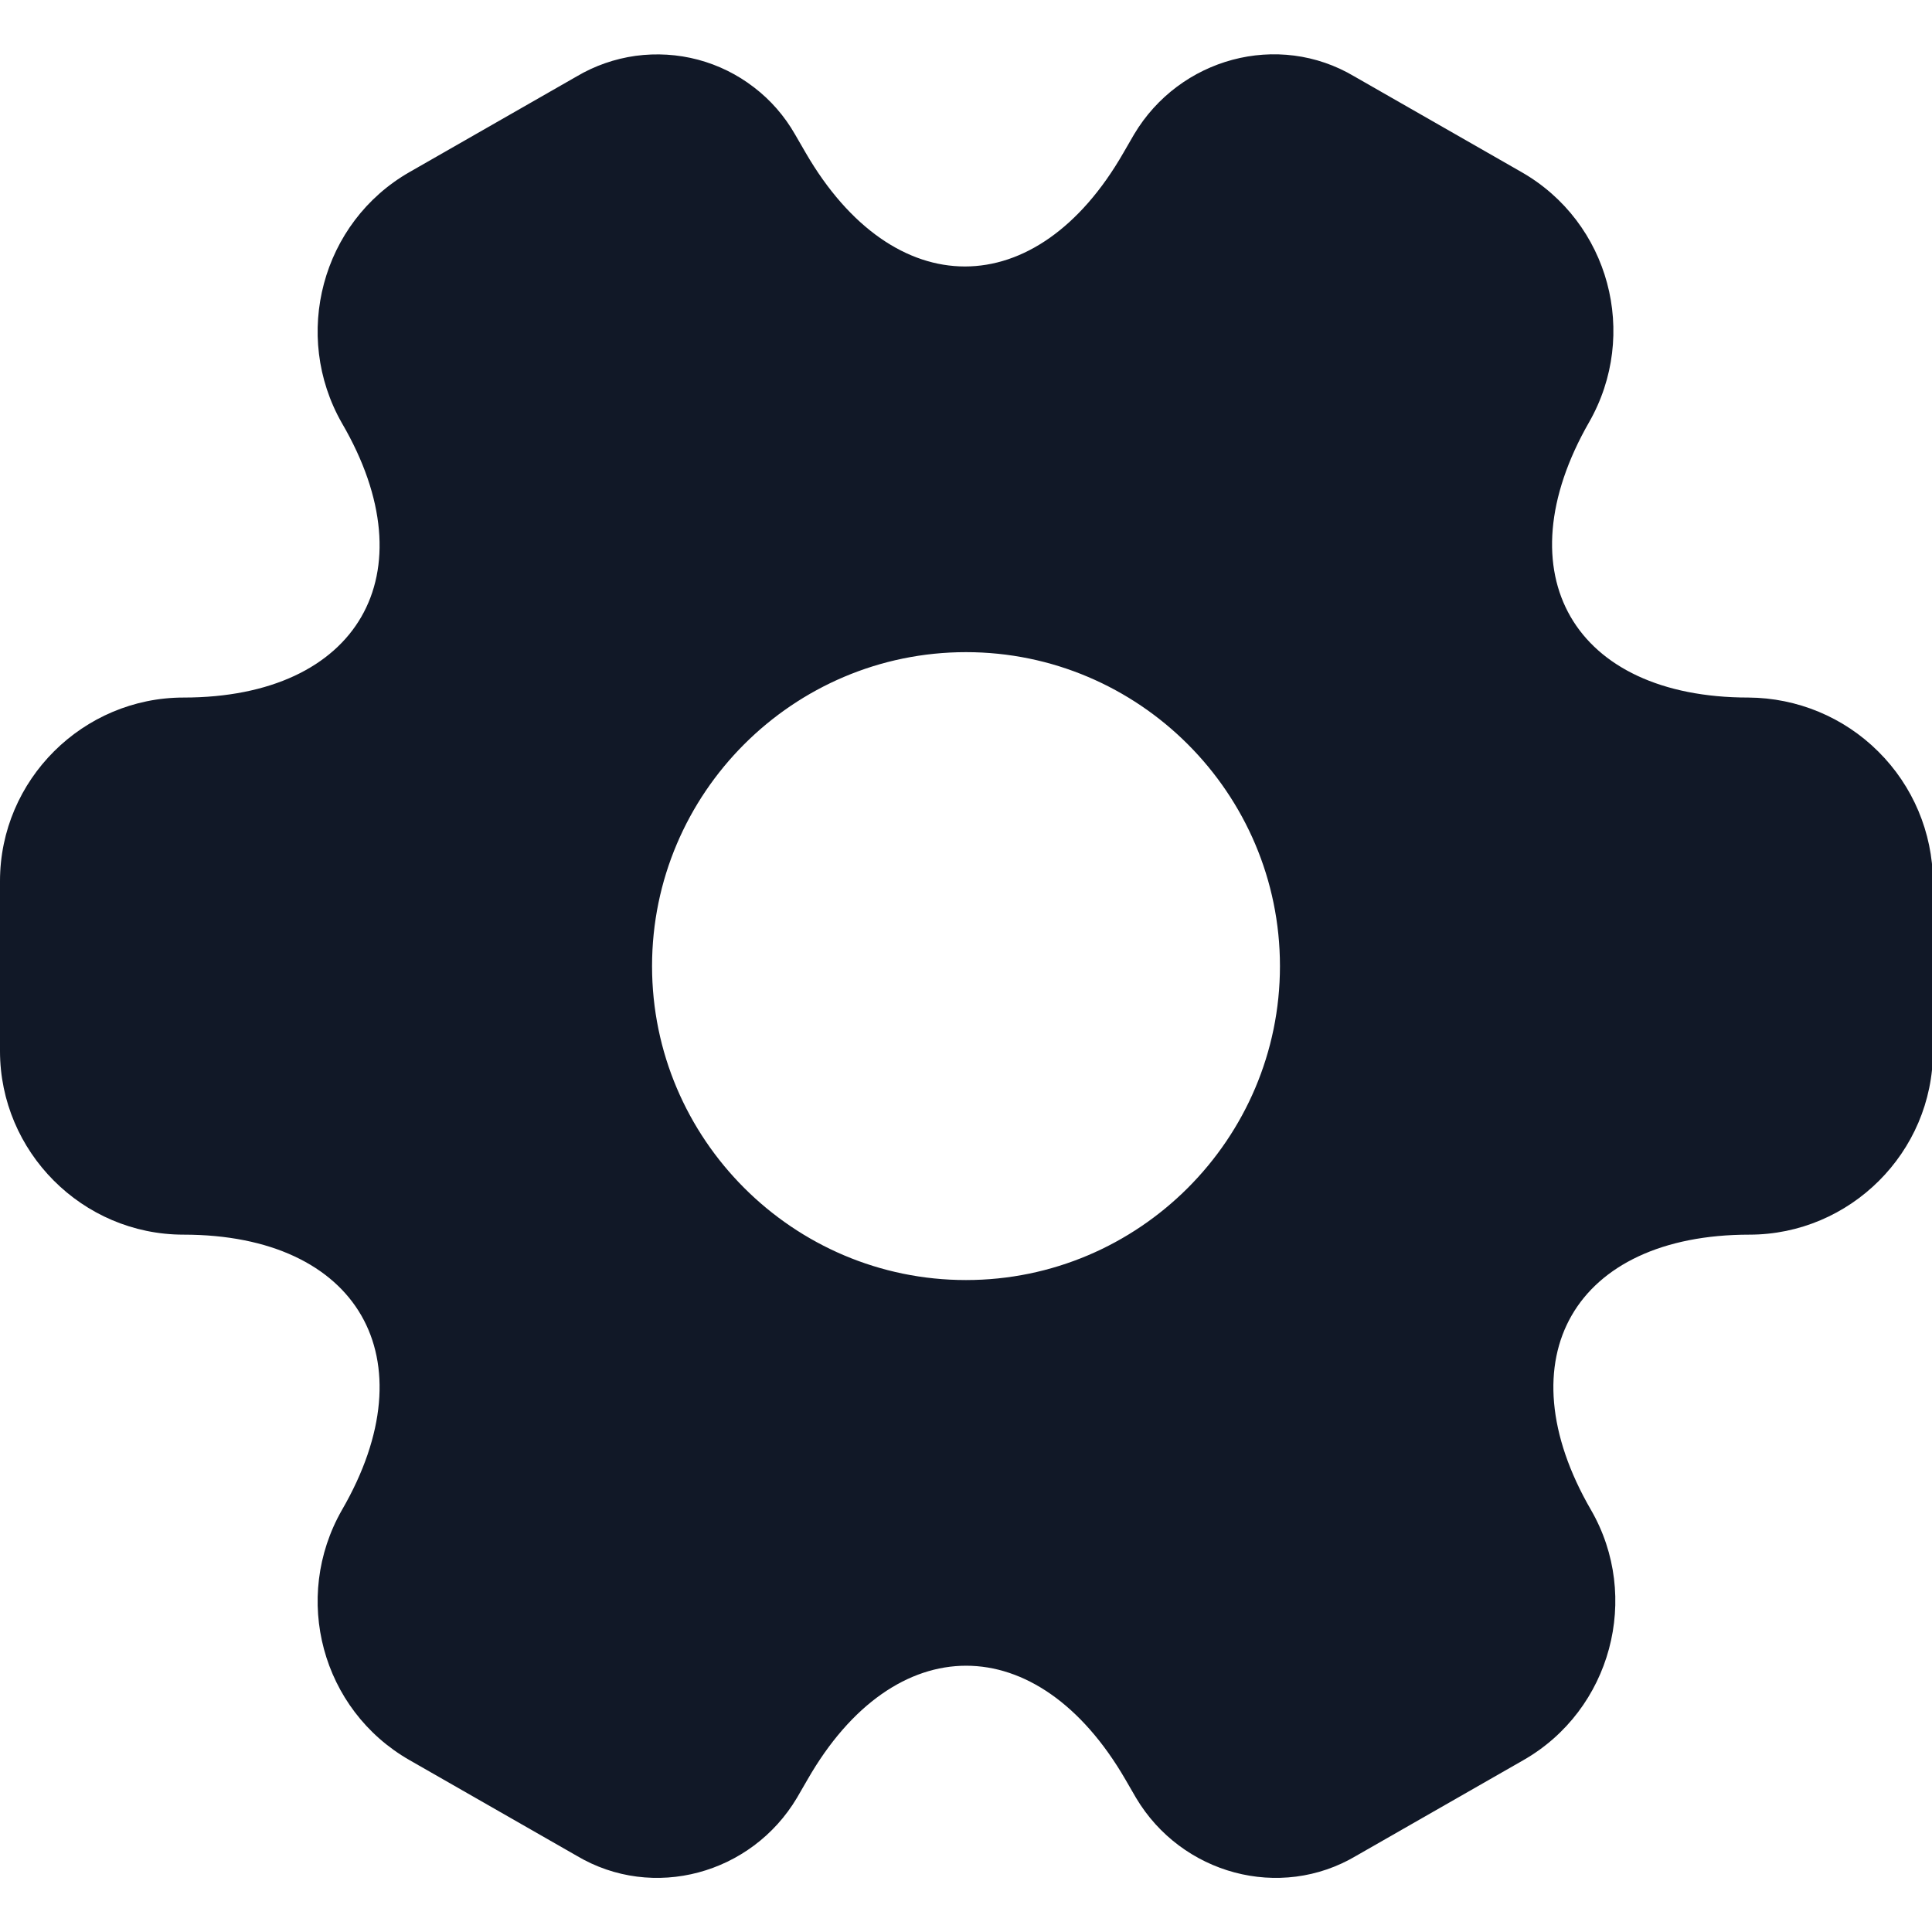 <svg width="20" height="20" viewBox="0 0 20 20" fill="none" xmlns="http://www.w3.org/2000/svg">
<path d="M18.1 7.221C16.29 7.221 15.55 5.941 16.45 4.371C16.97 3.461 16.66 2.301 15.75 1.781L14.02 0.791C13.23 0.321 12.21 0.601 11.74 1.391L11.63 1.581C10.73 3.151 9.25 3.151 8.34 1.581L8.23 1.391C8.122 1.202 7.978 1.036 7.805 0.904C7.633 0.771 7.436 0.674 7.226 0.618C7.015 0.562 6.796 0.549 6.58 0.578C6.365 0.608 6.157 0.68 5.97 0.791L4.24 1.781C3.33 2.301 3.02 3.471 3.54 4.381C4.45 5.941 3.71 7.221 1.9 7.221C0.86 7.221 0 8.071 0 9.121V10.881C0 11.921 0.85 12.781 1.9 12.781C3.71 12.781 4.45 14.061 3.54 15.631C3.02 16.541 3.33 17.701 4.24 18.221L5.97 19.211C6.76 19.681 7.78 19.401 8.25 18.611L8.36 18.421C9.26 16.851 10.74 16.851 11.65 18.421L11.76 18.611C12.23 19.401 13.25 19.681 14.04 19.211L15.77 18.221C16.68 17.701 16.99 16.531 16.47 15.631C15.56 14.061 16.3 12.781 18.11 12.781C19.15 12.781 20.01 11.931 20.01 10.881V9.121C20.005 8.617 19.802 8.135 19.444 7.78C19.087 7.424 18.604 7.224 18.1 7.221ZM10 13.251C8.21 13.251 6.75 11.791 6.75 10.001C6.75 8.211 8.21 6.751 10 6.751C11.79 6.751 13.25 8.211 13.25 10.001C13.25 11.791 11.79 13.251 10 13.251Z" fill="#111827"/>
</svg>
